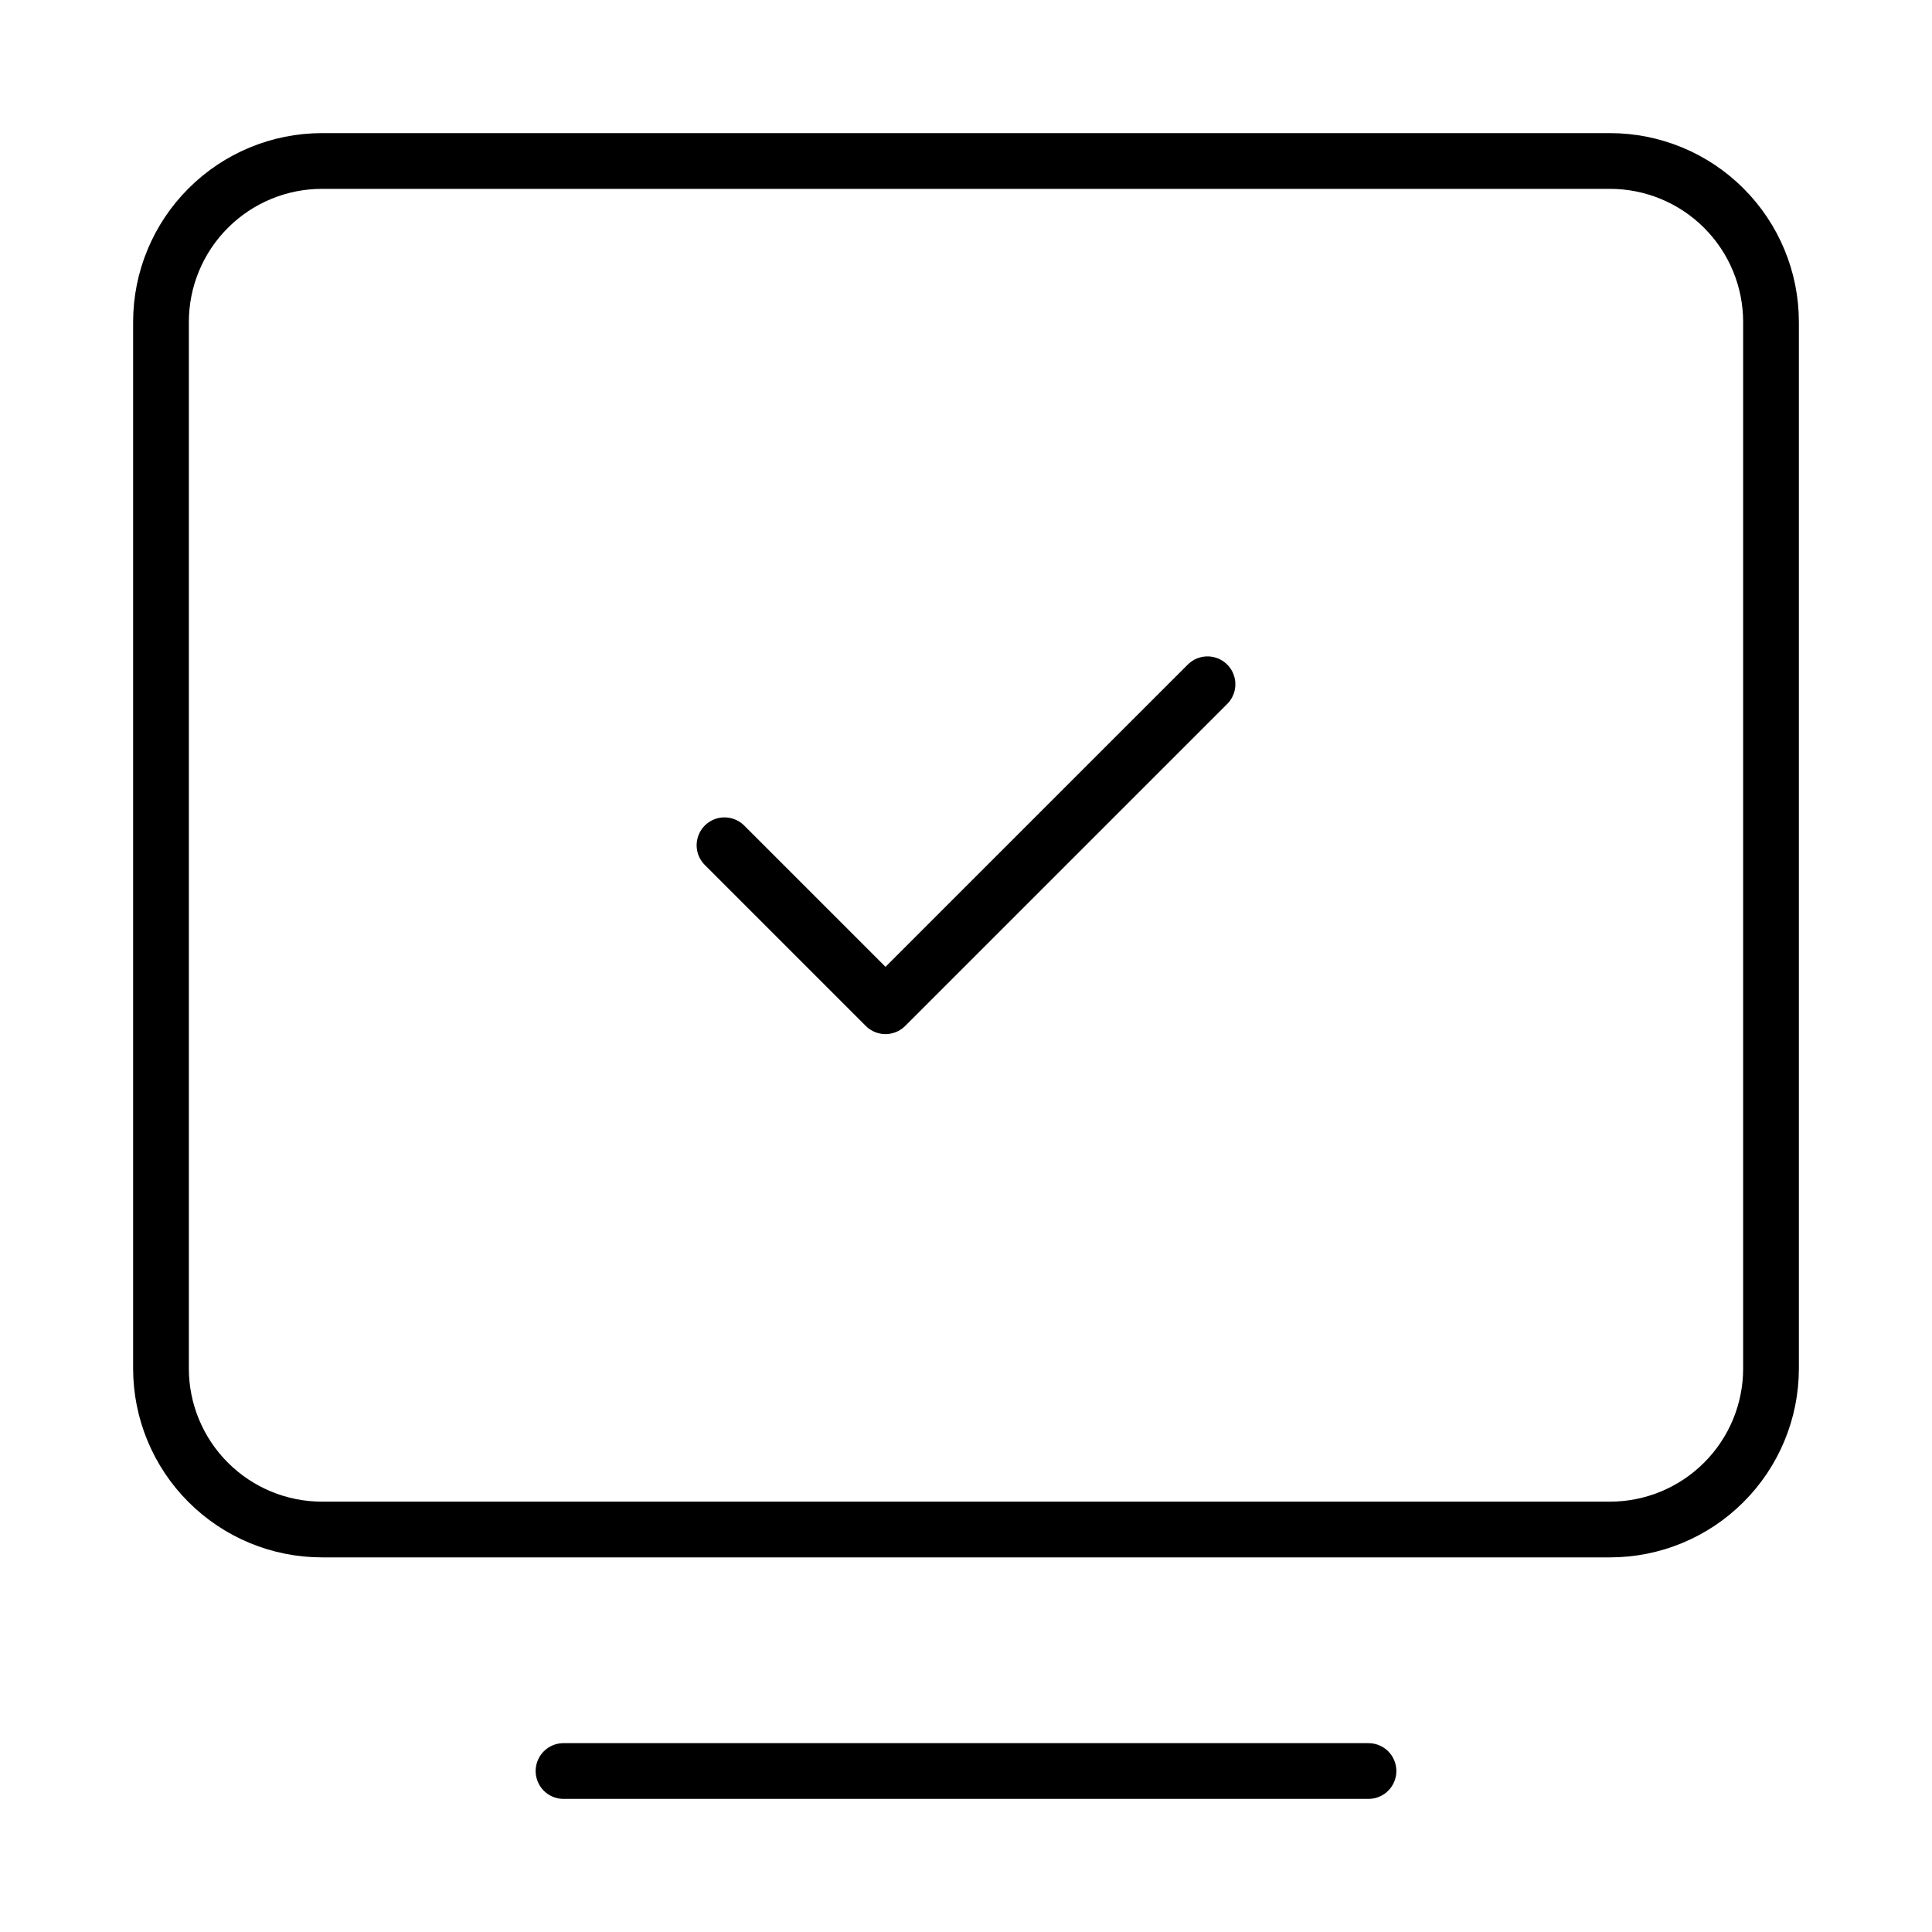 <svg width="52" height="52" viewBox="0 0 52 52" fill="none" xmlns="http://www.w3.org/2000/svg">
<path d="M15.167 47.667H36.833" stroke="black" stroke-width="1.5" stroke-linecap="round" stroke-linejoin="round"/>
<path d="M4.333 36.833V8.667C4.333 7.517 4.79 6.415 5.603 5.603C6.415 4.79 7.517 4.333 8.667 4.333H43.333C44.483 4.333 45.585 4.79 46.397 5.603C47.21 6.415 47.667 7.517 47.667 8.667V36.833C47.667 37.983 47.21 39.085 46.397 39.897C45.585 40.71 44.483 41.167 43.333 41.167H8.667C7.517 41.167 6.415 40.71 5.603 39.897C4.79 39.085 4.333 37.983 4.333 36.833Z" stroke="black" stroke-width="1.5"/>
<path d="M19.5 22.75L23.833 27.083L32.5 18.417" stroke="black" stroke-width="1.5" stroke-linecap="round" stroke-linejoin="round"/>
</svg>

